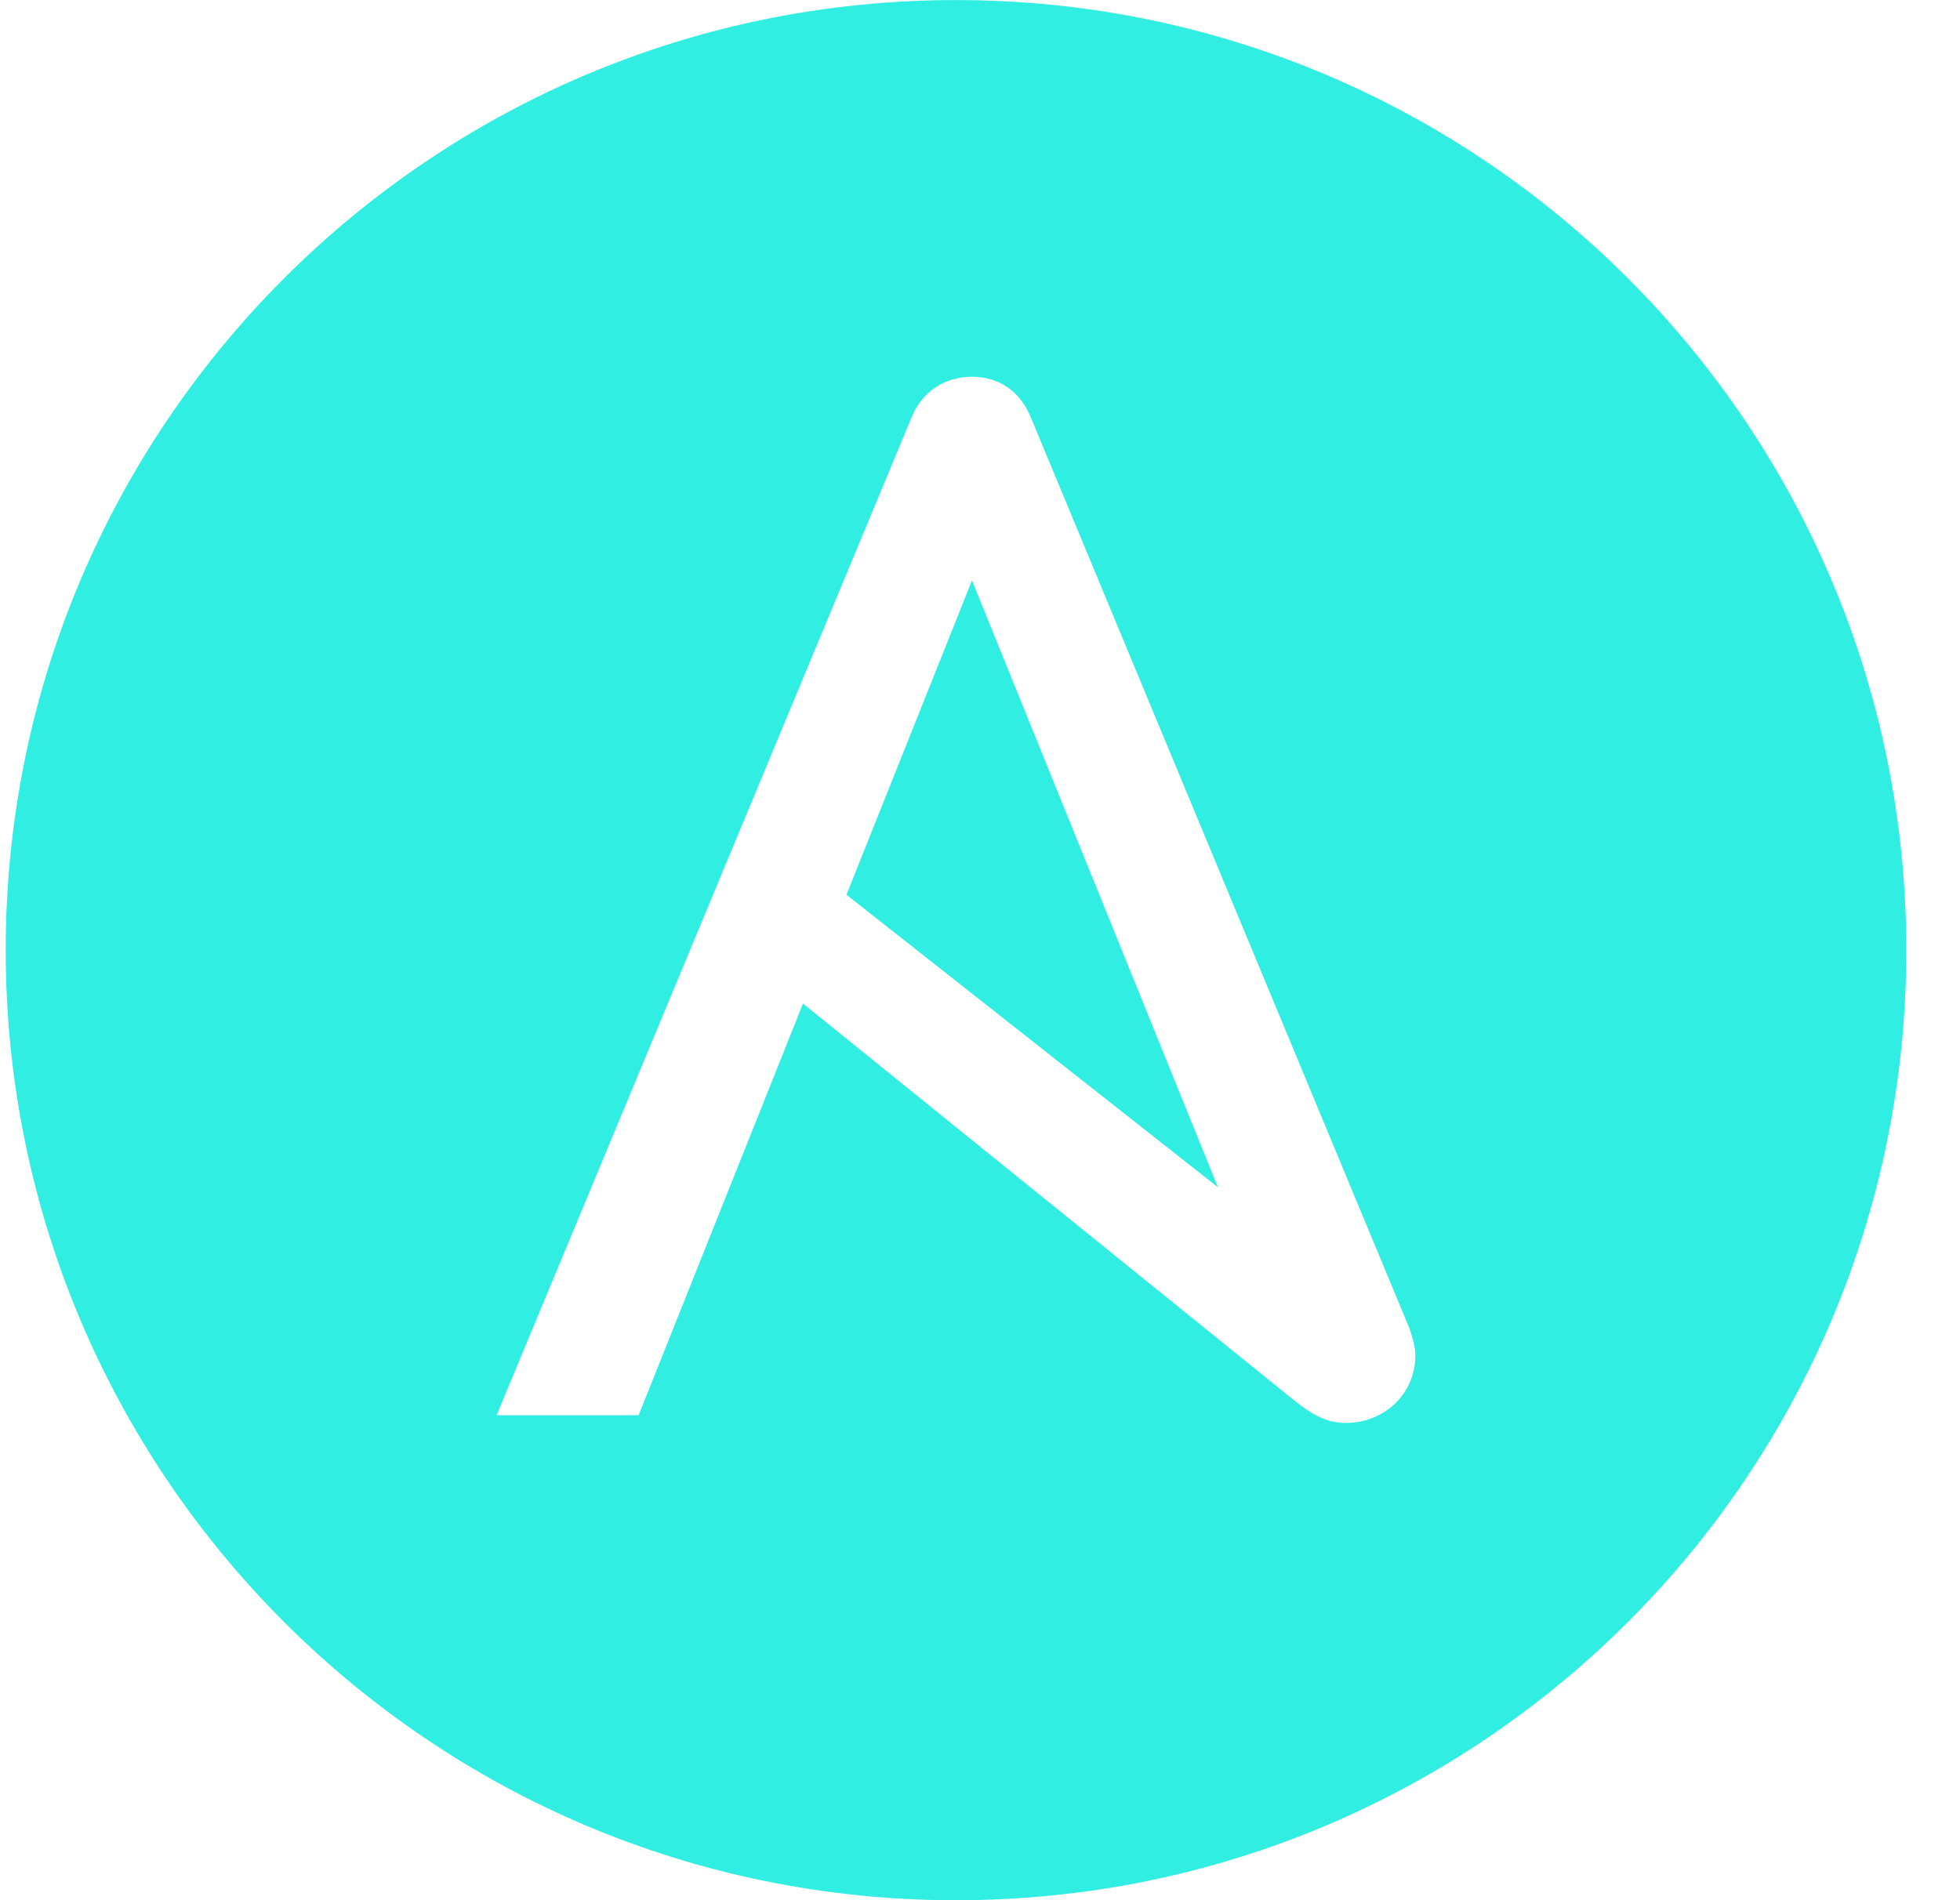 <svg width="33" height="32" viewBox="0 0 33 32" fill="none" xmlns="http://www.w3.org/2000/svg">
<path d="M32.096 16.001C32.096 24.838 24.933 32.001 16.096 32.001C7.26 32.001 0.096 24.838 0.096 16.001C0.096 7.165 7.26 0.001 16.096 0.001C24.933 0.001 32.096 7.165 32.096 16.001ZM23.721 22.348L17.352 7.021C17.17 6.579 16.807 6.345 16.365 6.345C15.923 6.345 15.533 6.579 15.351 7.021L8.361 23.833H10.752L13.52 16.901L21.777 23.573C22.11 23.841 22.349 23.963 22.661 23.963C23.285 23.963 23.83 23.495 23.83 22.82C23.83 22.71 23.791 22.536 23.721 22.348H23.721ZM16.365 9.775L20.506 19.994L14.252 15.068L16.365 9.775Z" fill="#31EEE3"/>
</svg>
